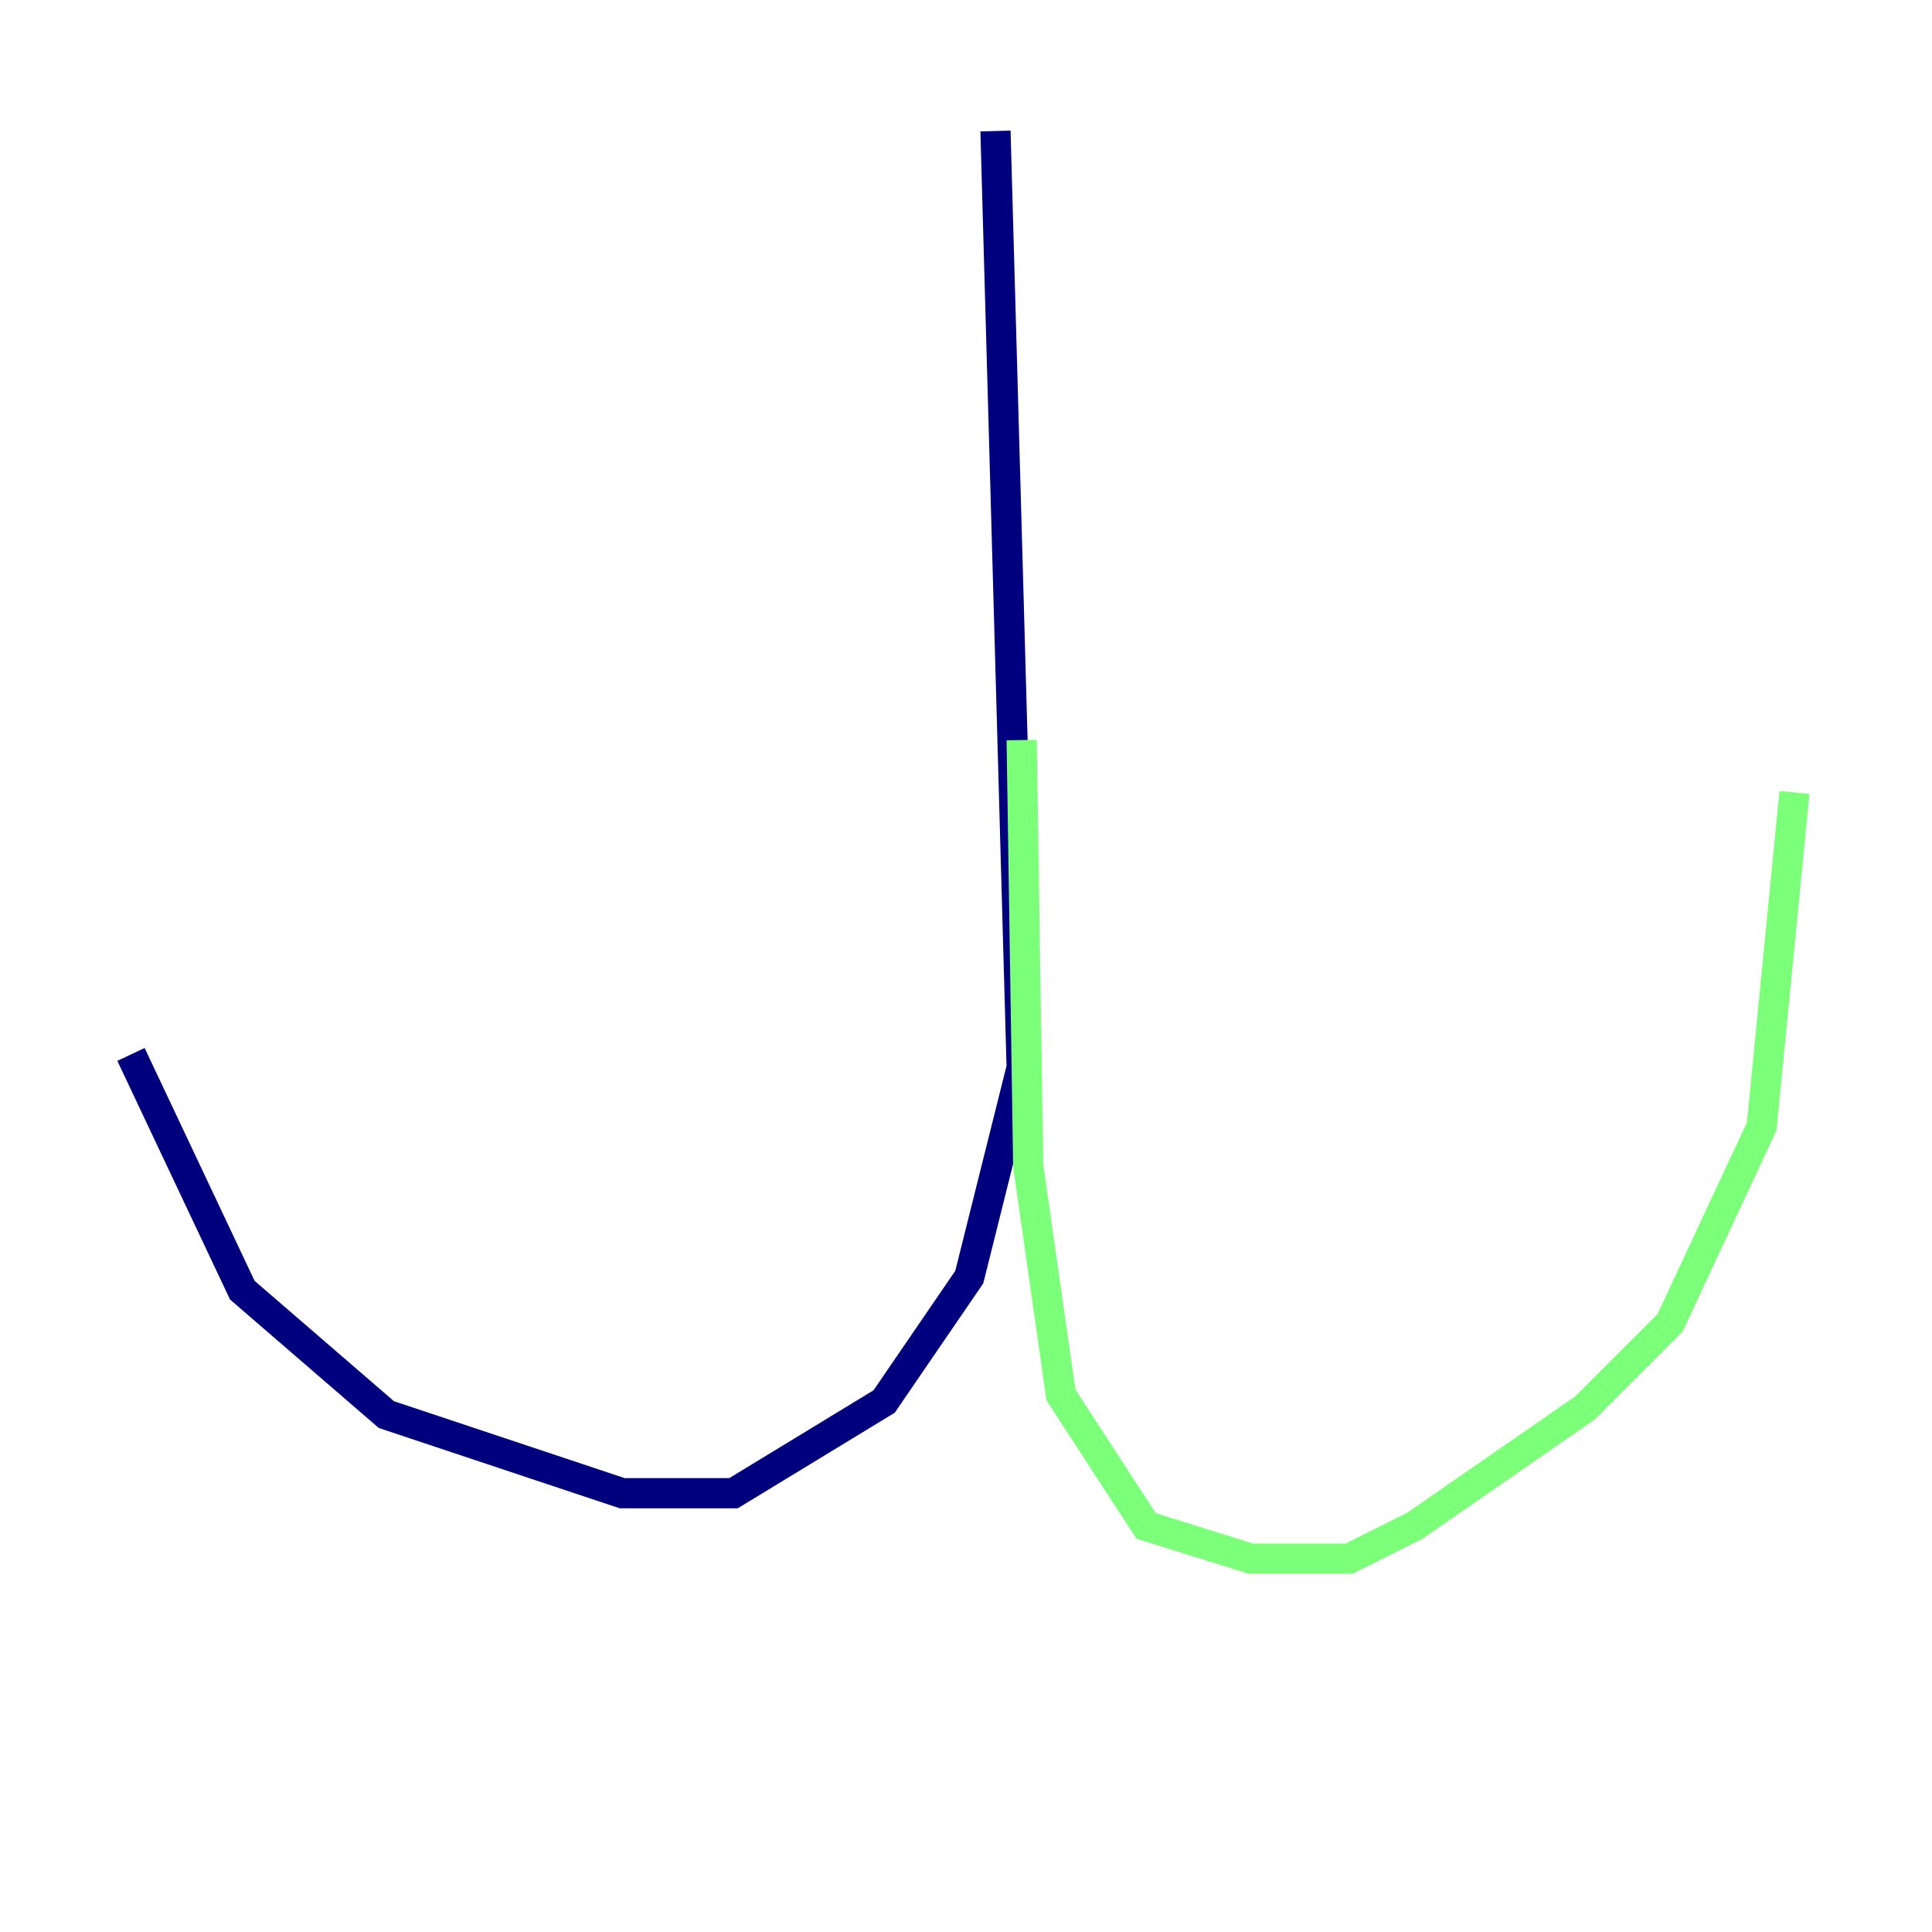 <?xml version="1.0" encoding="utf-8" ?>
<svg baseProfile="tiny" height="128" version="1.2" viewBox="0,0,128,128" width="128" xmlns="http://www.w3.org/2000/svg" xmlns:ev="http://www.w3.org/2001/xml-events" xmlns:xlink="http://www.w3.org/1999/xlink"><defs /><polyline fill="none" points="65.953,8.678 67.688,70.725 64.217,84.61 58.576,92.854 48.597,98.929 41.22,98.929 25.6,93.722 16.054,85.478 8.678,69.858" stroke="#00007f" stroke-width="2" /><polyline fill="none" points="67.688,49.031 68.122,77.234 70.291,92.42 75.932,101.098 82.875,103.268 89.383,103.268 93.722,101.098 105.003,93.288 110.644,87.647 116.719,74.63 118.888,52.502" stroke="#7cff79" stroke-width="2" /><polyline fill="none" points="119.322,52.068 119.322,52.068" stroke="#7f0000" stroke-width="2" /></svg>
